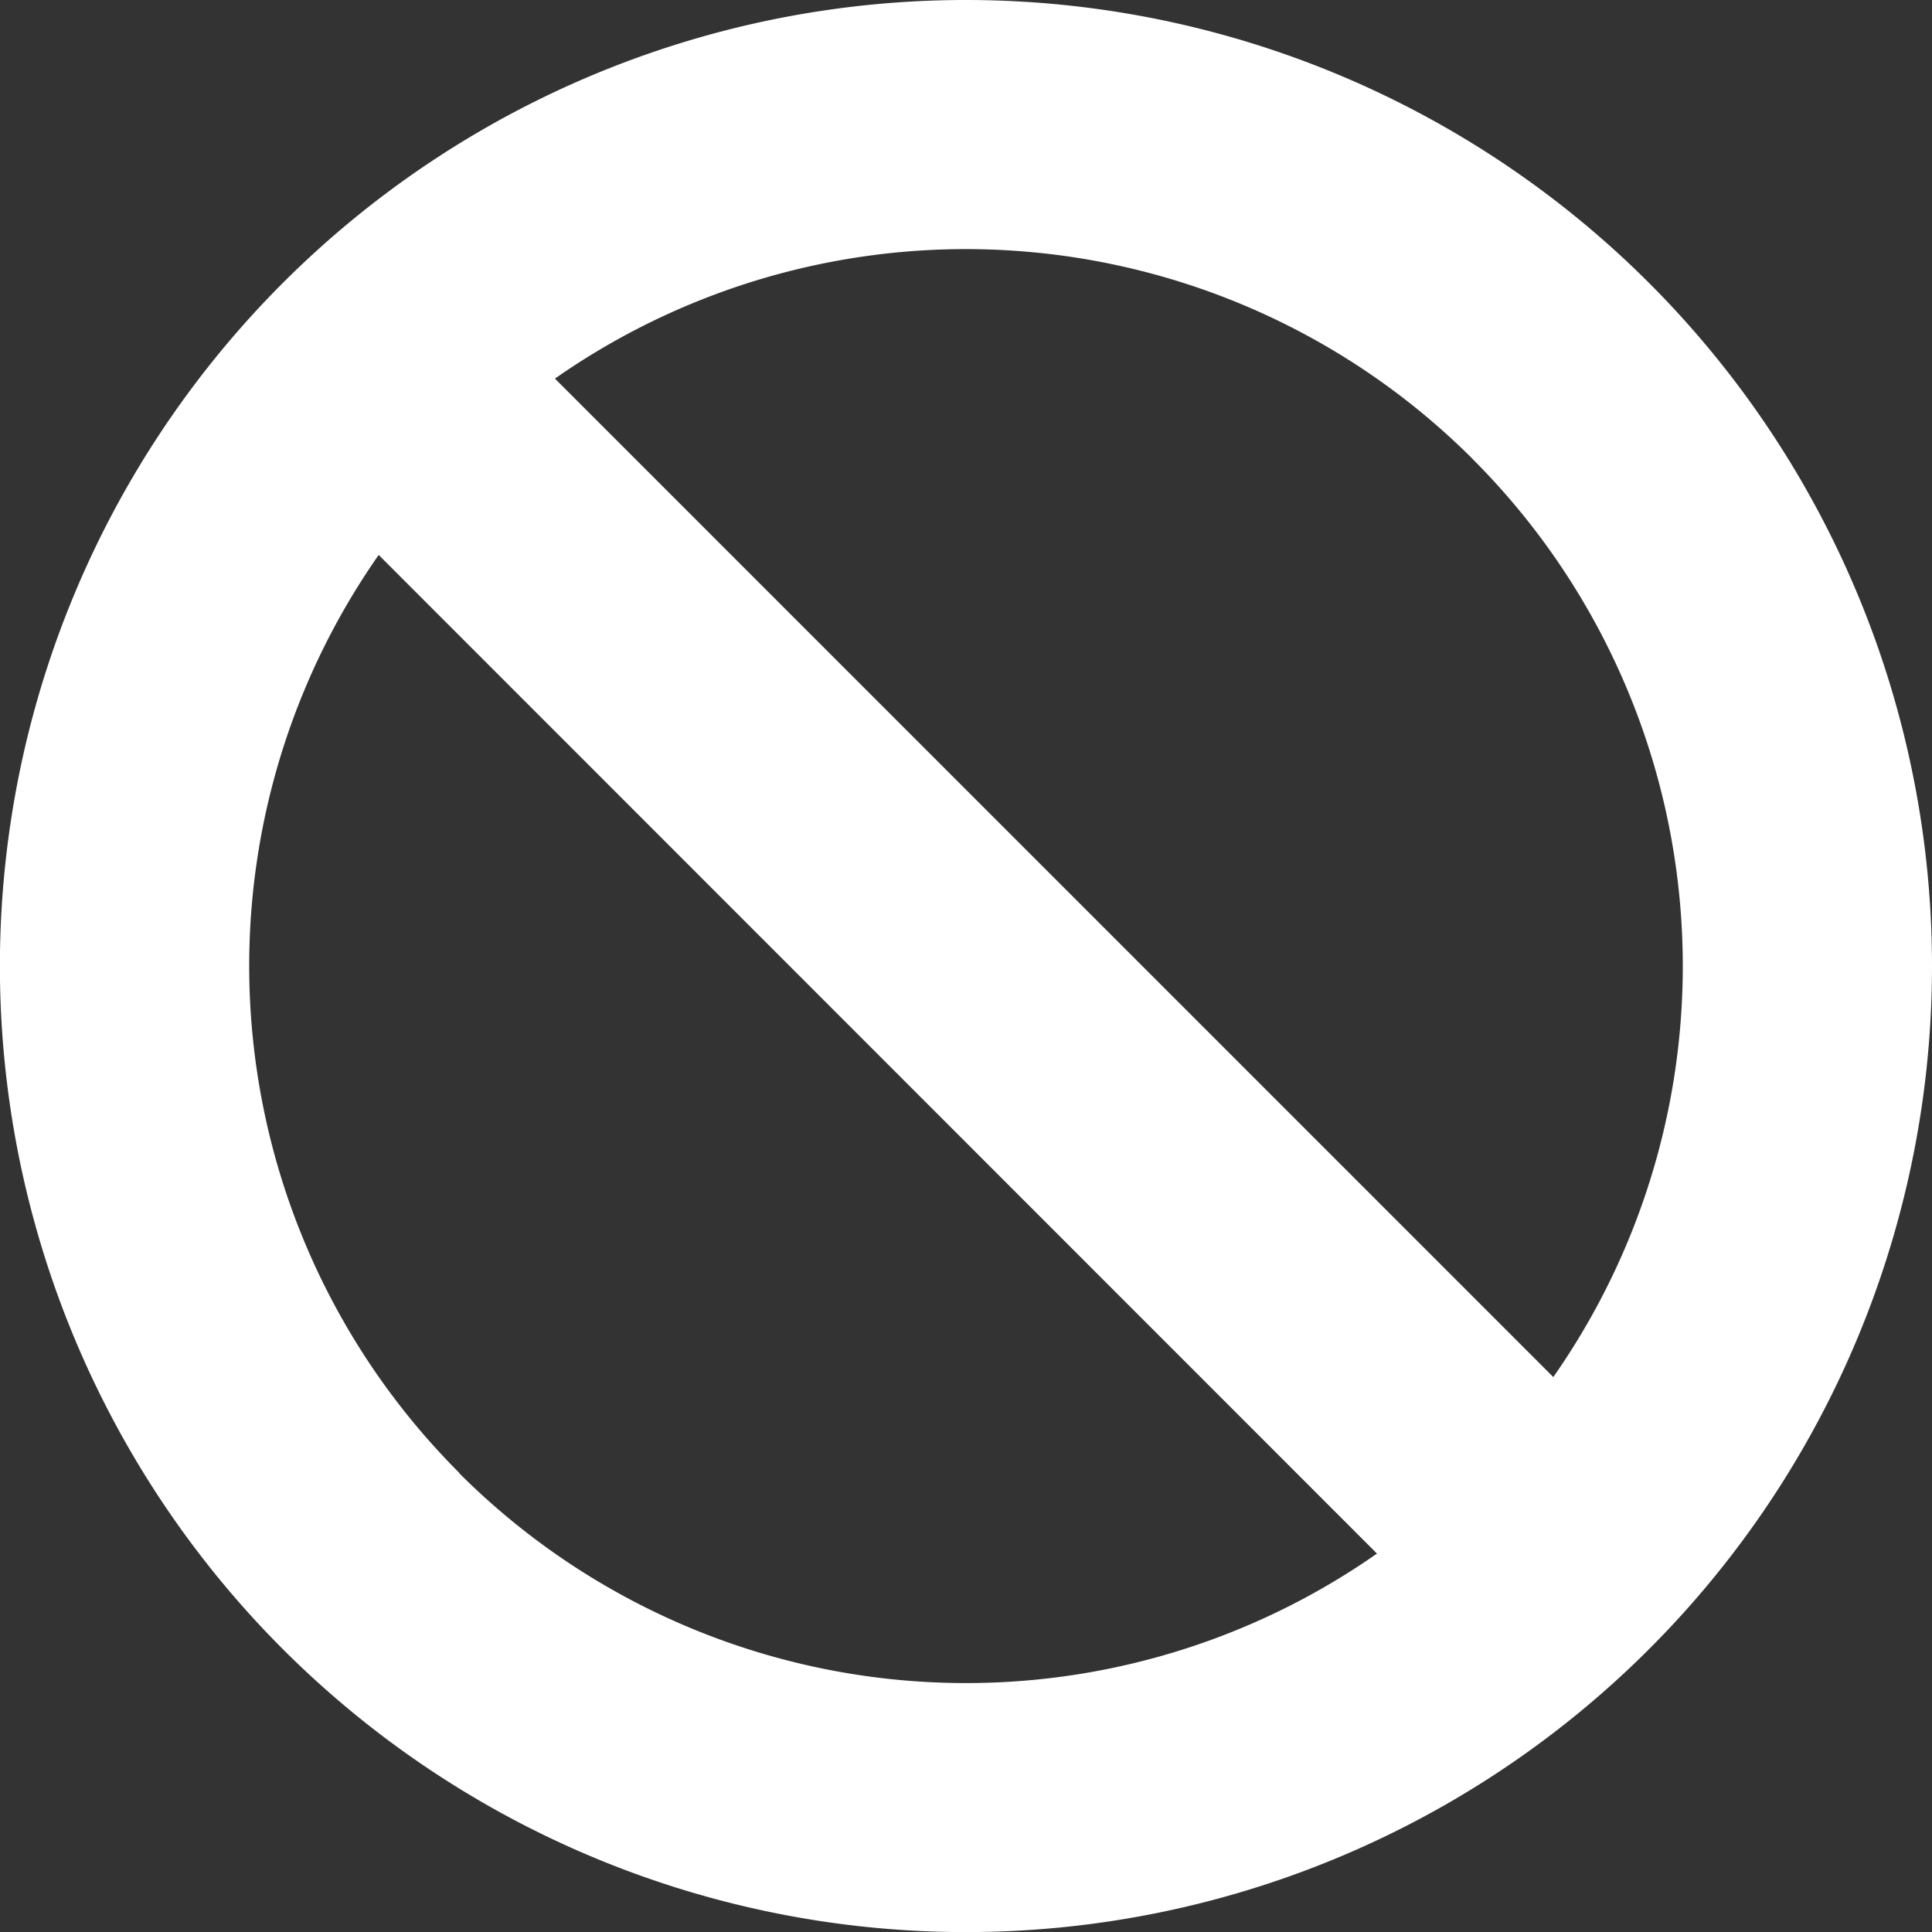<svg xmlns="http://www.w3.org/2000/svg" width="20.565" height="20.565" viewBox="0 0 20.565 20.565">
  <rect x="0" y="0" width="20.565" height="20.565" fill="#333333" stroke="none"/>
  <path id="Icon_awesome-ban" data-name="Icon awesome-ban" d="M10.845.563A10.283,10.283,0,1,0,21.128,10.845,10.283,10.283,0,0,0,10.845.563ZM16.24,5.451a7.63,7.63,0,0,1,.857,9.77L6.47,4.593a7.63,7.63,0,0,1,9.77.857ZM5.451,16.24a7.63,7.63,0,0,1-.857-9.77L15.22,17.1a7.63,7.63,0,0,1-9.77-.857Z" transform="translate(-0.563 -0.563)" fill="#fff"/>
</svg>
